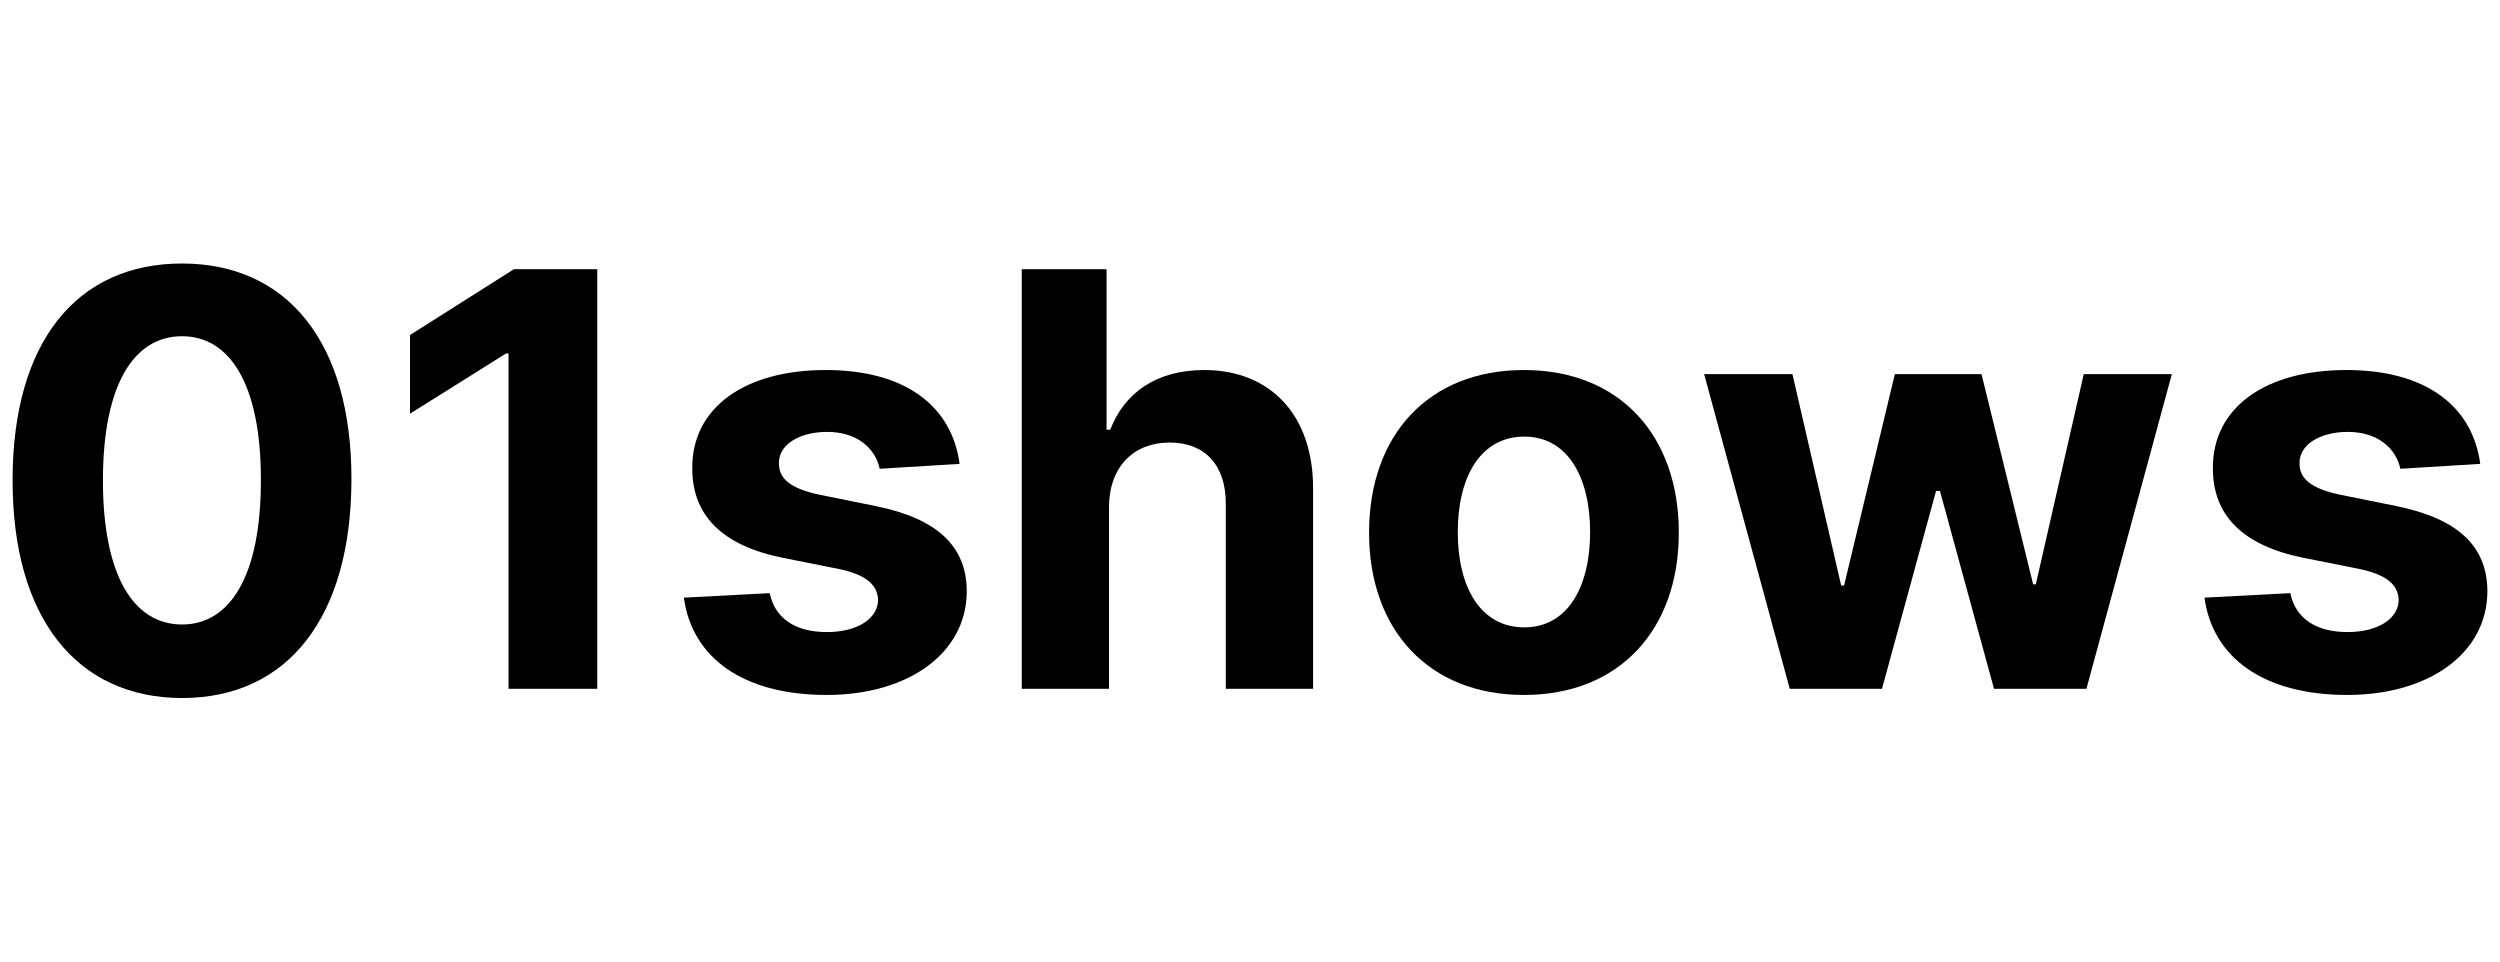 <svg id="logo_icon" viewBox="0 0 104 40" xmlns="http://www.w3.org/2000/svg">
<path d="M7.572 29.038C11.961 29.038 14.612 25.697 14.62 19.945C14.629 14.234 11.944 10.962 7.572 10.962C3.191 10.962 0.532 14.226 0.524 19.945C0.507 25.68 3.174 29.03 7.572 29.038ZM7.572 25.979C5.569 25.979 4.274 23.967 4.282 19.945C4.291 15.982 5.578 13.987 7.572 13.987C9.558 13.987 10.853 15.982 10.853 19.945C10.862 23.967 9.566 25.979 7.572 25.979Z"/>
<path d="M24.846 11.2H21.377L17.056 13.936V17.209L21.053 14.703H21.155V28.655H24.846V11.2Z"/>
<path d="M39.92 19.297C39.596 16.885 37.653 15.393 34.346 15.393C30.997 15.393 28.79 16.945 28.798 19.467C28.79 21.428 30.025 22.697 32.582 23.209L34.849 23.66C35.991 23.891 36.511 24.308 36.528 24.965C36.511 25.74 35.667 26.294 34.397 26.294C33.102 26.294 32.241 25.74 32.02 24.675L28.448 24.862C28.79 27.368 30.92 28.91 34.389 28.91C37.781 28.91 40.21 27.18 40.218 24.598C40.21 22.706 38.974 21.572 36.434 21.053L34.065 20.575C32.846 20.311 32.395 19.893 32.403 19.263C32.395 18.479 33.281 17.967 34.406 17.967C35.667 17.967 36.417 18.658 36.596 19.501L39.92 19.297Z"/>
<path d="M46.135 21.087C46.144 19.399 47.175 18.41 48.658 18.41C50.133 18.41 51.002 19.357 50.993 20.967V28.655H54.624V20.32C54.633 17.251 52.826 15.393 50.098 15.393C48.113 15.393 46.783 16.331 46.187 17.874H46.033V11.2H42.505V28.655H46.135V21.087Z"/>
<path d="M63.396 28.91C67.368 28.91 69.839 26.192 69.839 22.16C69.839 18.104 67.368 15.393 63.396 15.393C59.424 15.393 56.953 18.104 56.953 22.16C56.953 26.192 59.424 28.91 63.396 28.91ZM63.413 26.098C61.581 26.098 60.643 24.419 60.643 22.135C60.643 19.851 61.581 18.163 63.413 18.163C65.211 18.163 66.149 19.851 66.149 22.135C66.149 24.419 65.211 26.098 63.413 26.098Z"/>
<path d="M74.454 28.655H78.29L80.54 20.422H80.701L82.951 28.655H86.795L90.349 15.564H86.684L84.69 24.308H84.579L82.431 15.564H78.826L76.713 24.359H76.593L74.565 15.564H70.892L74.454 28.655Z"/>
<path d="M103.178 19.297C102.854 16.885 100.911 15.393 97.604 15.393C94.255 15.393 92.047 16.945 92.056 19.467C92.047 21.428 93.283 22.697 95.84 23.209L98.107 23.66C99.249 23.891 99.769 24.308 99.786 24.965C99.769 25.74 98.925 26.294 97.655 26.294C96.36 26.294 95.499 25.74 95.277 24.675L91.706 24.862C92.047 27.368 94.178 28.91 97.647 28.91C101.039 28.91 103.468 27.18 103.476 24.598C103.468 22.706 102.232 21.572 99.692 21.053L97.323 20.575C96.104 20.311 95.652 19.893 95.661 19.263C95.652 18.479 96.539 17.967 97.664 17.967C98.925 17.967 99.675 18.658 99.854 19.501L103.178 19.297Z"/>
</svg>
